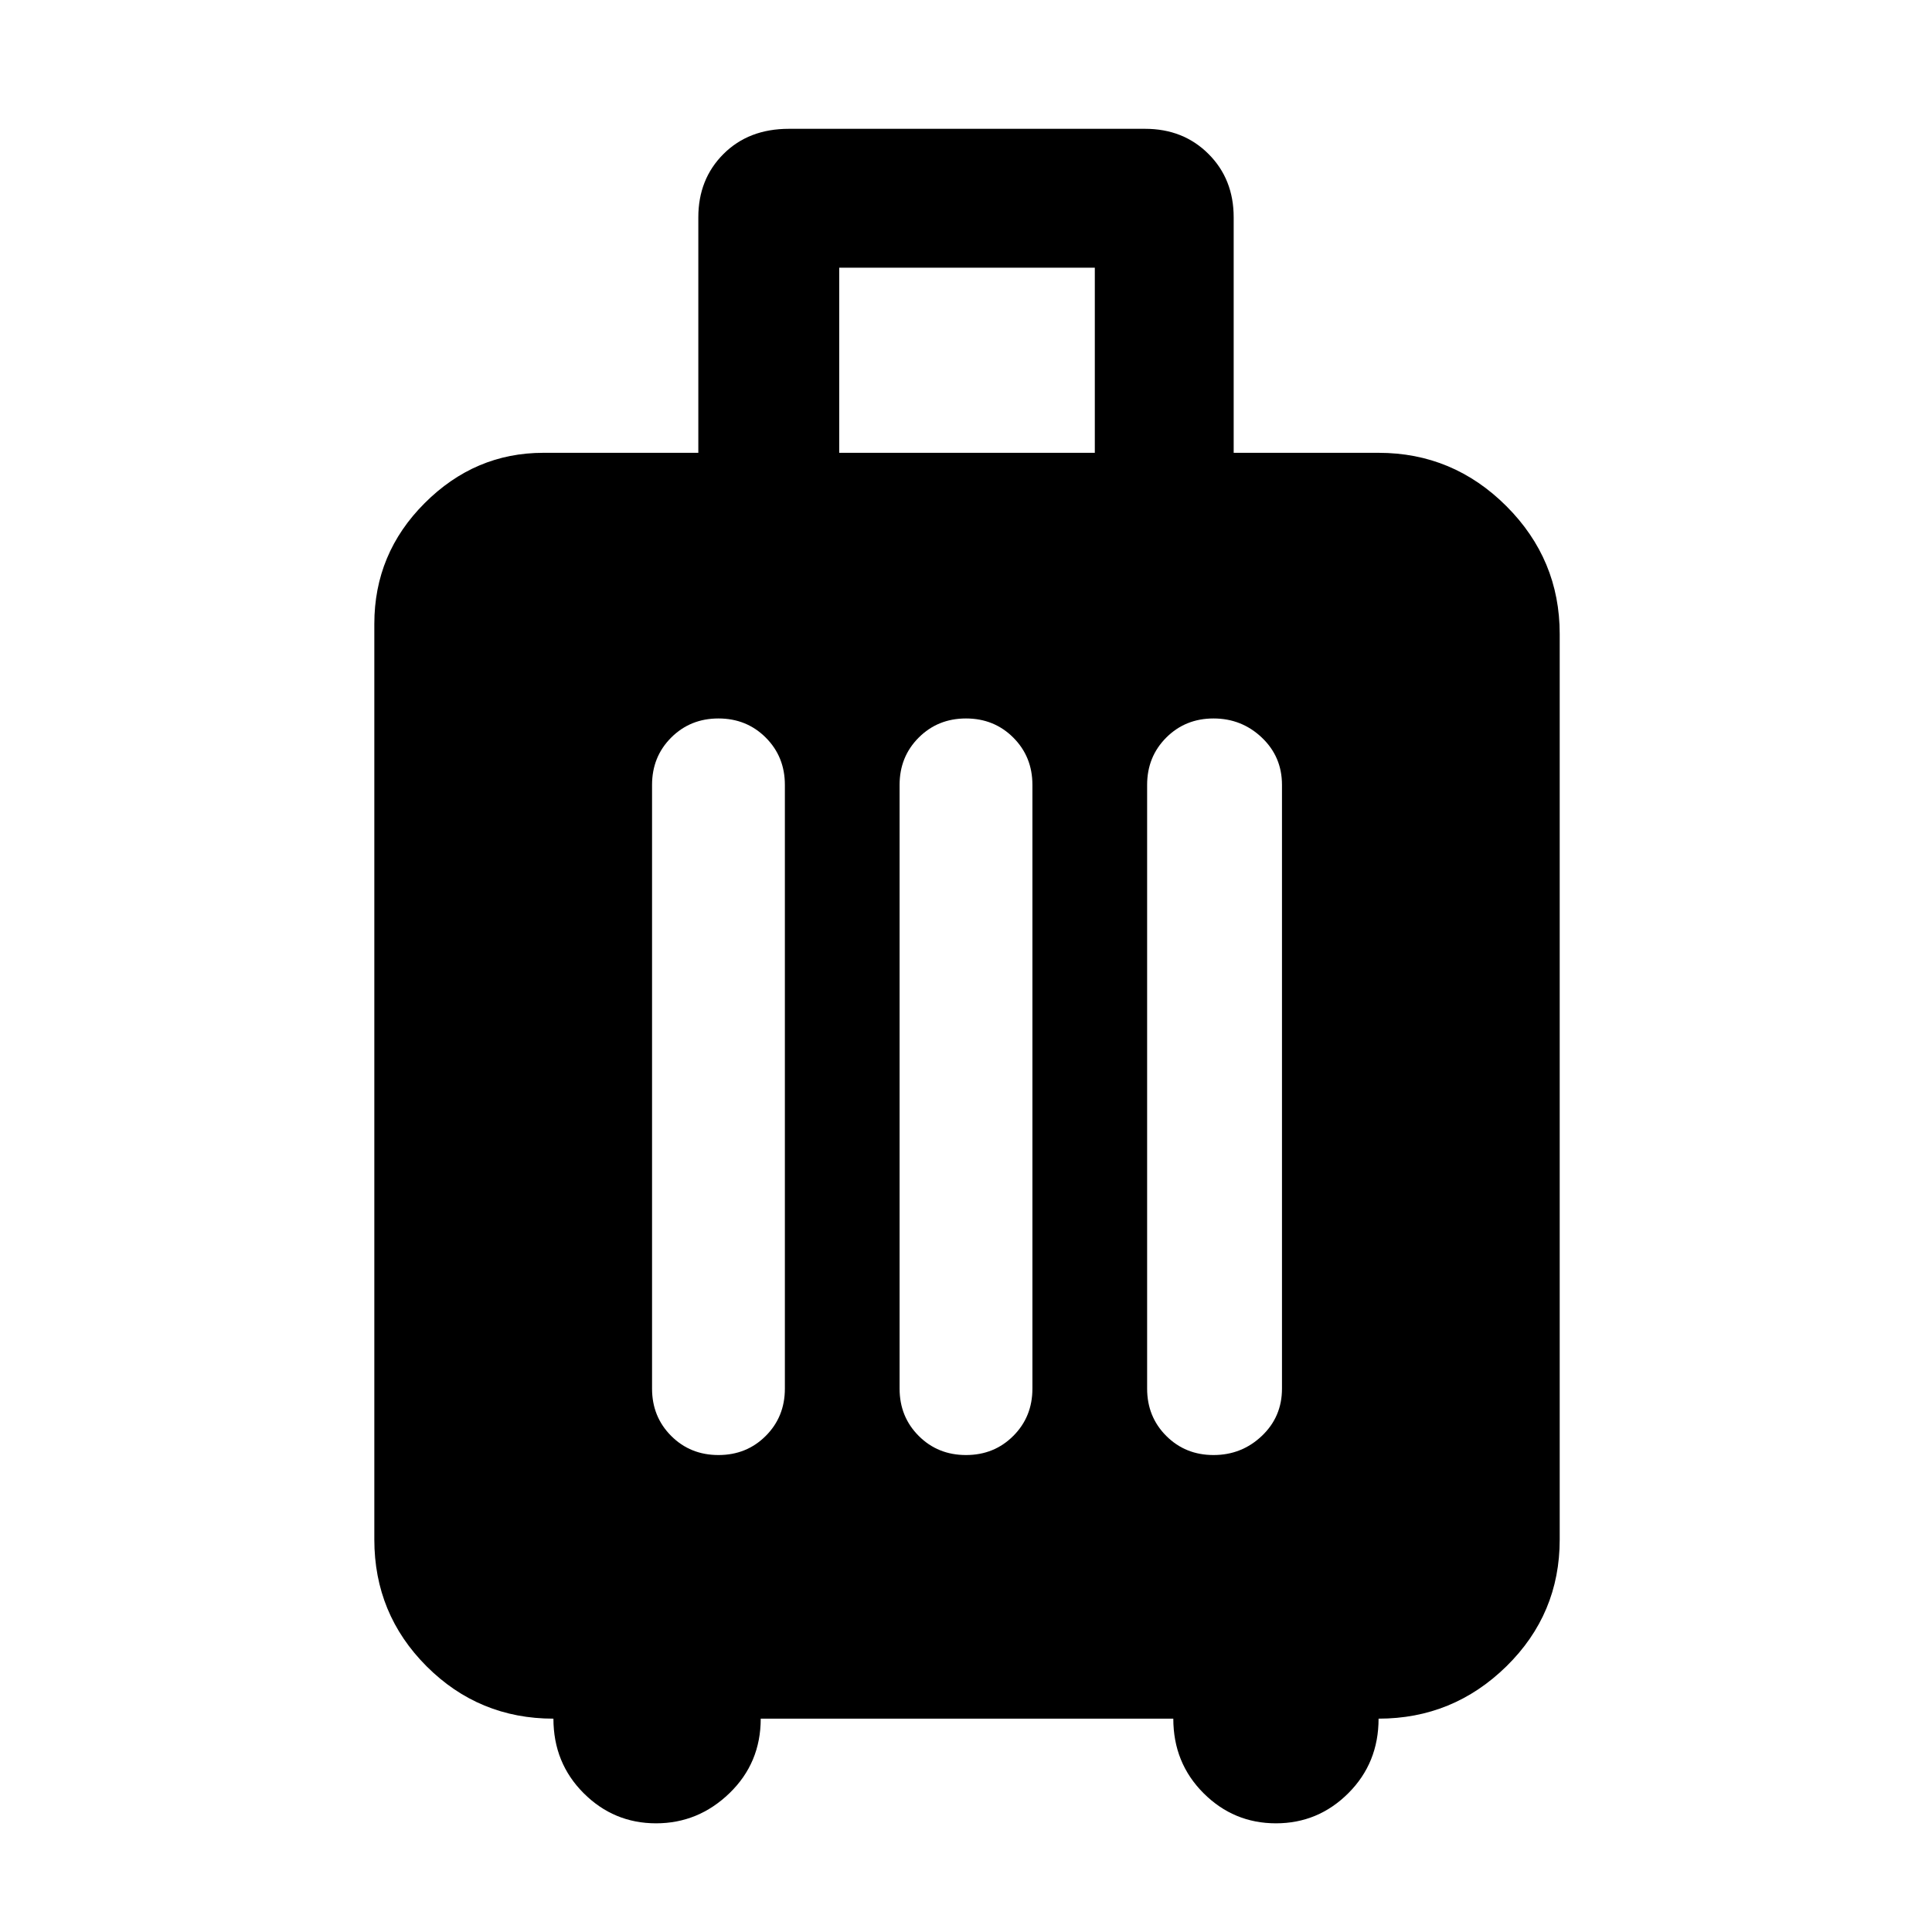 <svg xmlns="http://www.w3.org/2000/svg" height="40" width="40"><path d="M11.458 35.583Q9.917 35.583 8.833 34.5Q7.75 33.417 7.75 31.875V12.917Q7.75 11.458 8.792 10.417Q9.833 9.375 11.25 9.375H14.458V4.5Q14.458 3.708 14.979 3.188Q15.5 2.667 16.333 2.667H23.708Q24.5 2.667 25.021 3.188Q25.542 3.708 25.542 4.5V9.375H28.542Q30.083 9.375 31.188 10.479Q32.292 11.583 32.292 13.125V31.875Q32.292 33.417 31.188 34.5Q30.083 35.583 28.542 35.583Q28.542 36.5 27.917 37.125Q27.292 37.75 26.417 37.75Q25.542 37.75 24.917 37.125Q24.292 36.5 24.292 35.583H15.75Q15.75 36.5 15.104 37.125Q14.458 37.75 13.583 37.75Q12.708 37.75 12.083 37.125Q11.458 36.5 11.458 35.583ZM17.375 9.375H22.667V5.542H17.375ZM13.5 28.75Q13.5 29.333 13.896 29.729Q14.292 30.125 14.875 30.125Q15.458 30.125 15.854 29.729Q16.25 29.333 16.25 28.75V16.25Q16.25 15.667 15.854 15.271Q15.458 14.875 14.875 14.875Q14.292 14.875 13.896 15.271Q13.5 15.667 13.5 16.25ZM18.625 28.75Q18.625 29.333 19.021 29.729Q19.417 30.125 20 30.125Q20.583 30.125 20.979 29.729Q21.375 29.333 21.375 28.75V16.25Q21.375 15.667 20.979 15.271Q20.583 14.875 20 14.875Q19.417 14.875 19.021 15.271Q18.625 15.667 18.625 16.25ZM23.75 28.75Q23.75 29.333 24.146 29.729Q24.542 30.125 25.125 30.125Q25.708 30.125 26.125 29.729Q26.542 29.333 26.542 28.75V16.25Q26.542 15.667 26.125 15.271Q25.708 14.875 25.125 14.875Q24.542 14.875 24.146 15.271Q23.75 15.667 23.75 16.25Z"/></svg>